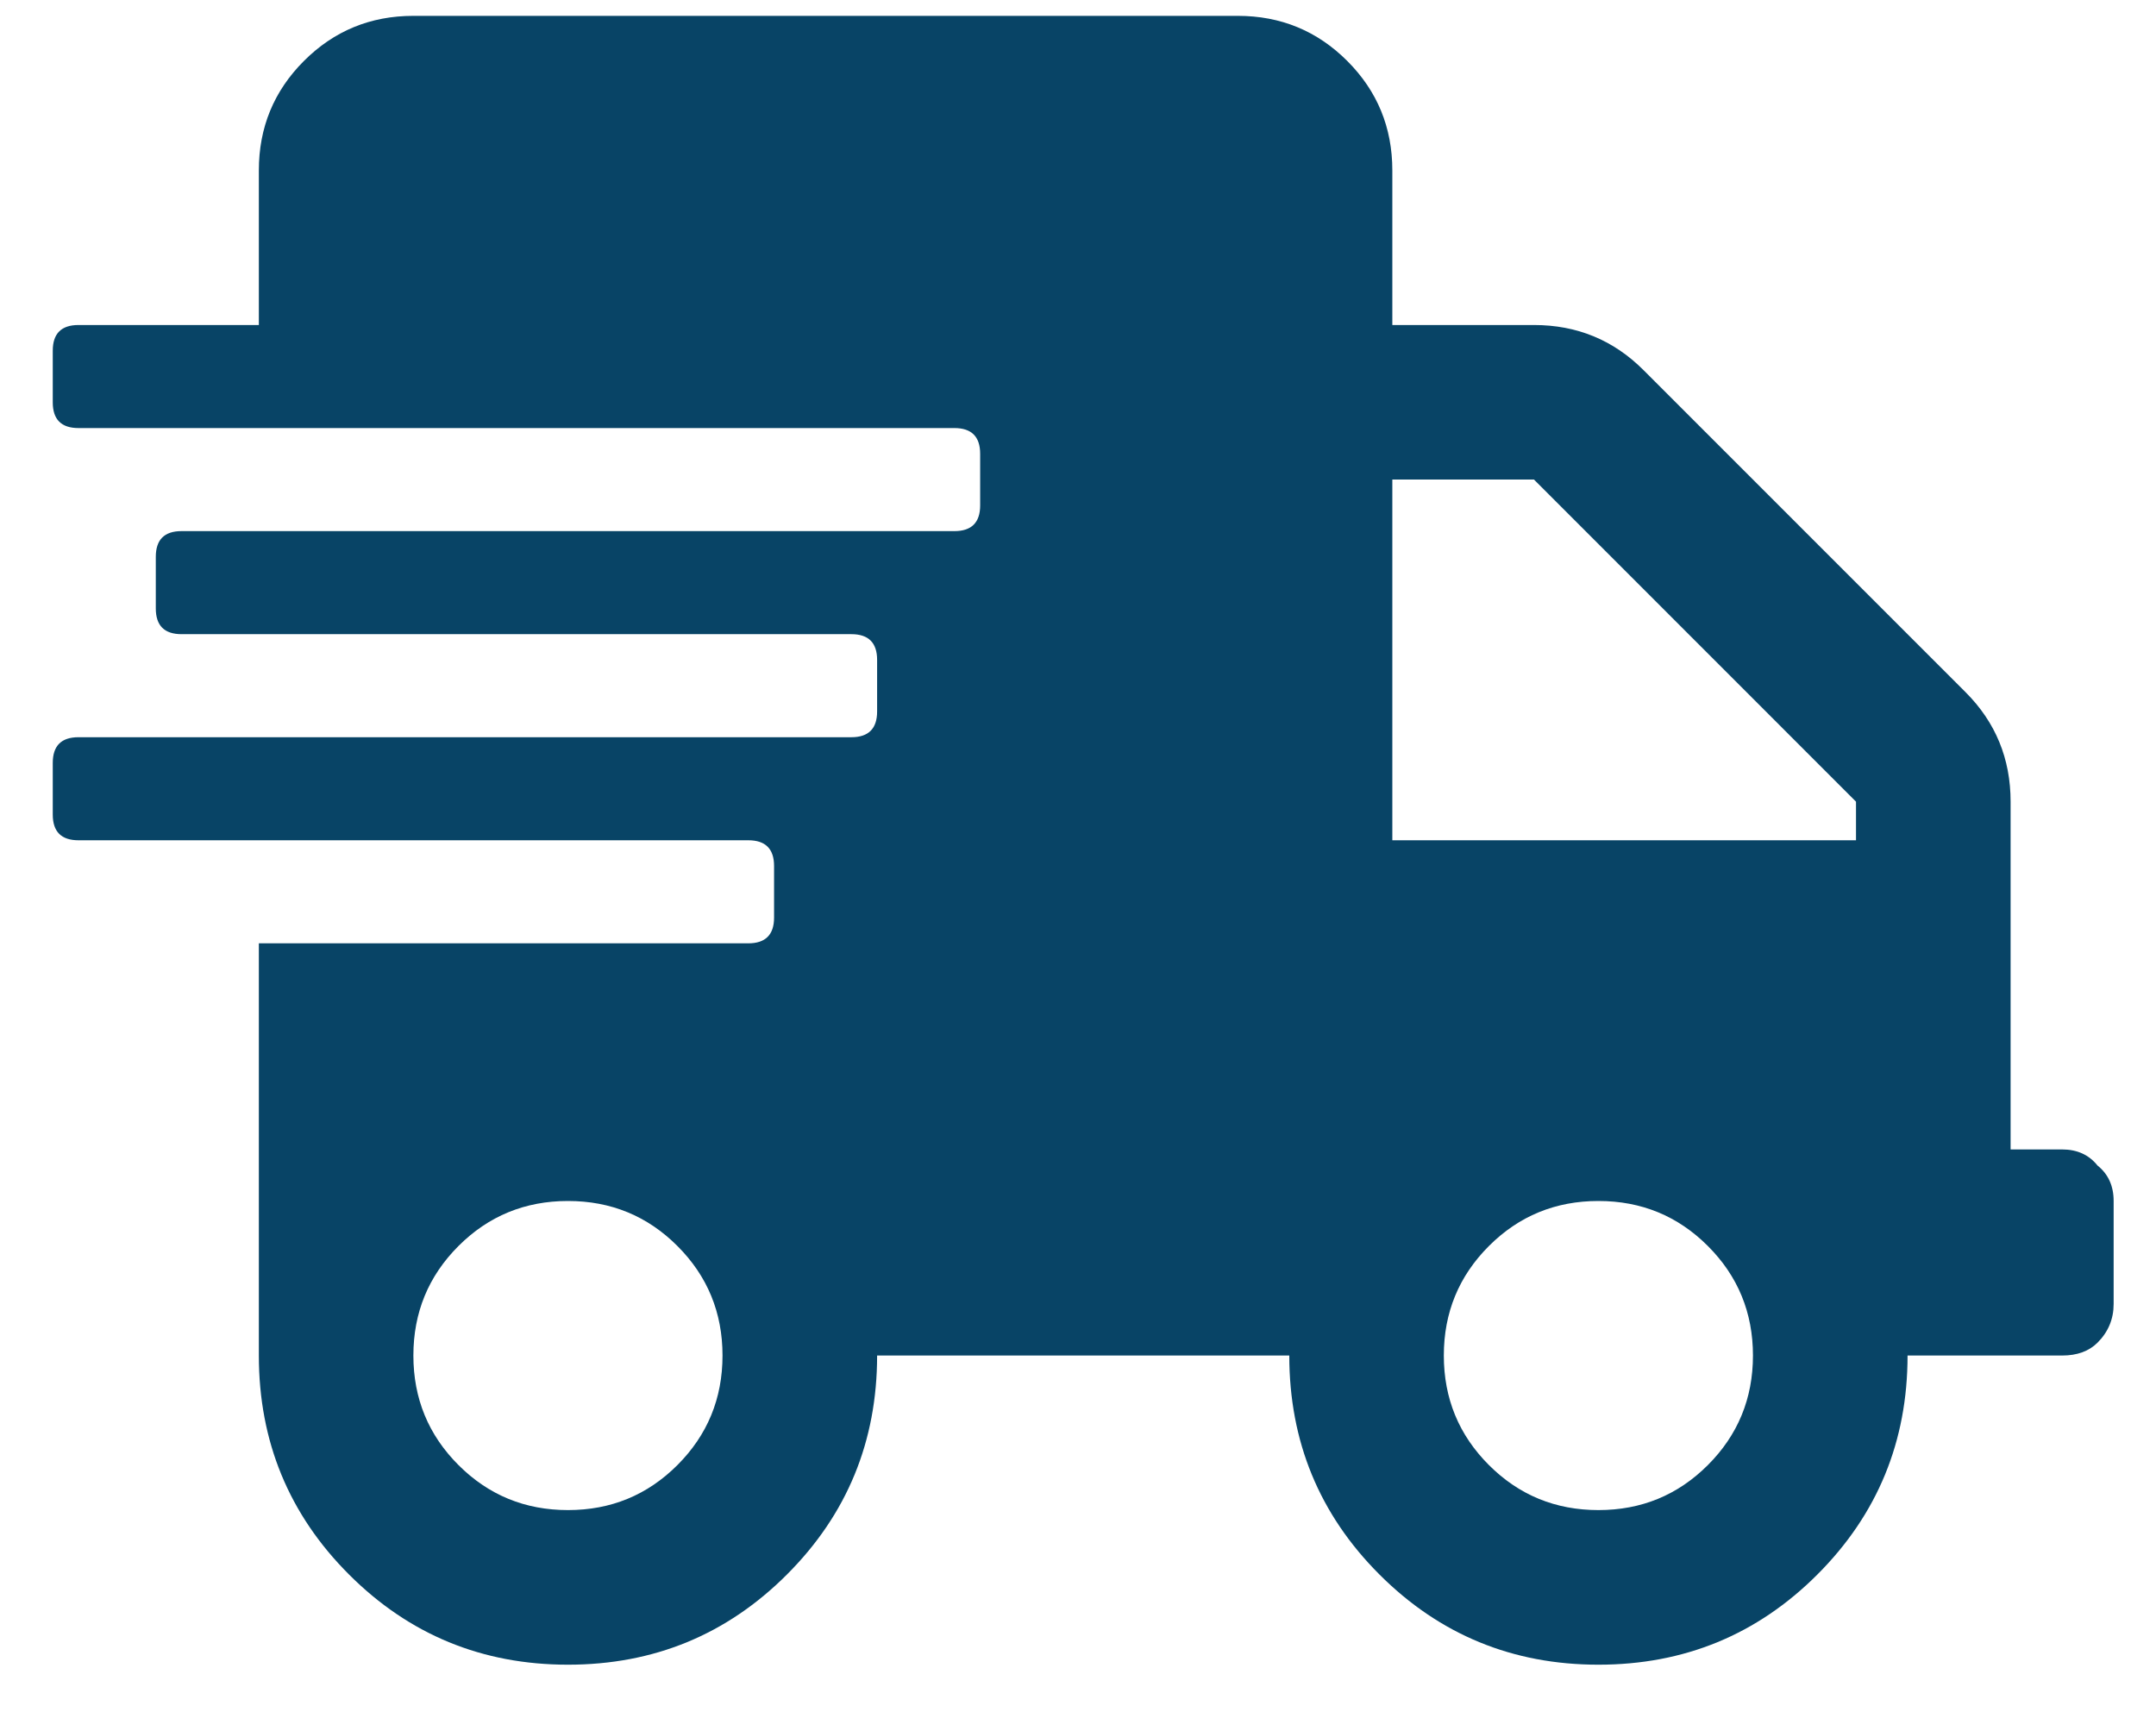 <svg width="34" height="27" viewBox="0 0 34 27" fill="none" xmlns="http://www.w3.org/2000/svg">
	<path d="M32.519 18.125C32.756 18.125 32.943 18.21 33.078 18.379C33.247 18.514 33.332 18.701 33.332 18.938V20.562C33.332 20.799 33.247 21.003 33.078 21.172C32.943 21.307 32.756 21.375 32.519 21.375H30.082C30.082 22.729 29.608 23.88 28.66 24.828C27.712 25.776 26.561 26.25 25.207 26.25C23.853 26.25 22.702 25.776 21.754 24.828C20.806 23.88 20.332 22.729 20.332 21.375H13.832C13.832 22.729 13.358 23.88 12.41 24.828C11.462 25.776 10.311 26.25 8.957 26.25C7.603 26.25 6.452 25.776 5.504 24.828C4.556 23.88 4.082 22.729 4.082 21.375V14.875H11.801C12.071 14.875 12.207 14.74 12.207 14.469V13.656C12.207 13.385 12.071 13.25 11.801 13.25H1.238C0.967 13.25 0.832 13.115 0.832 12.844V12.031C0.832 11.76 0.967 11.625 1.238 11.625H13.426C13.696 11.625 13.832 11.49 13.832 11.219V10.406C13.832 10.135 13.696 10 13.426 10H2.863C2.592 10 2.457 9.865 2.457 9.594V8.781C2.457 8.51 2.592 8.375 2.863 8.375H15.051C15.321 8.375 15.457 8.24 15.457 7.969V7.156C15.457 6.885 15.321 6.75 15.051 6.75H1.238C0.967 6.75 0.832 6.615 0.832 6.344V5.531C0.832 5.26 0.967 5.125 1.238 5.125H4.082V2.688C4.082 2.01 4.319 1.435 4.793 0.961C5.267 0.487 5.842 0.25 6.519 0.25H19.519C20.196 0.25 20.772 0.487 21.246 0.961C21.72 1.435 21.957 2.01 21.957 2.688V5.125H24.191C24.868 5.125 25.444 5.362 25.918 5.836L30.996 10.914C31.47 11.388 31.707 11.963 31.707 12.641V18.125H32.519ZM7.23 23.102C7.704 23.576 8.28 23.812 8.957 23.812C9.634 23.812 10.209 23.576 10.683 23.102C11.157 22.628 11.394 22.052 11.394 21.375C11.394 20.698 11.157 20.122 10.683 19.648C10.209 19.174 9.634 18.938 8.957 18.938C8.28 18.938 7.704 19.174 7.23 19.648C6.756 20.122 6.519 20.698 6.519 21.375C6.519 22.052 6.756 22.628 7.23 23.102ZM23.48 23.102C23.954 23.576 24.53 23.812 25.207 23.812C25.884 23.812 26.459 23.576 26.933 23.102C27.407 22.628 27.644 22.052 27.644 21.375C27.644 20.698 27.407 20.122 26.933 19.648C26.459 19.174 25.884 18.938 25.207 18.938C24.53 18.938 23.954 19.174 23.48 19.648C23.006 20.122 22.769 20.698 22.769 21.375C22.769 22.052 23.006 22.628 23.48 23.102ZM29.269 13.25V12.641L24.191 7.562H21.957V13.25H29.269Z" fill="#084466"/>
</svg>